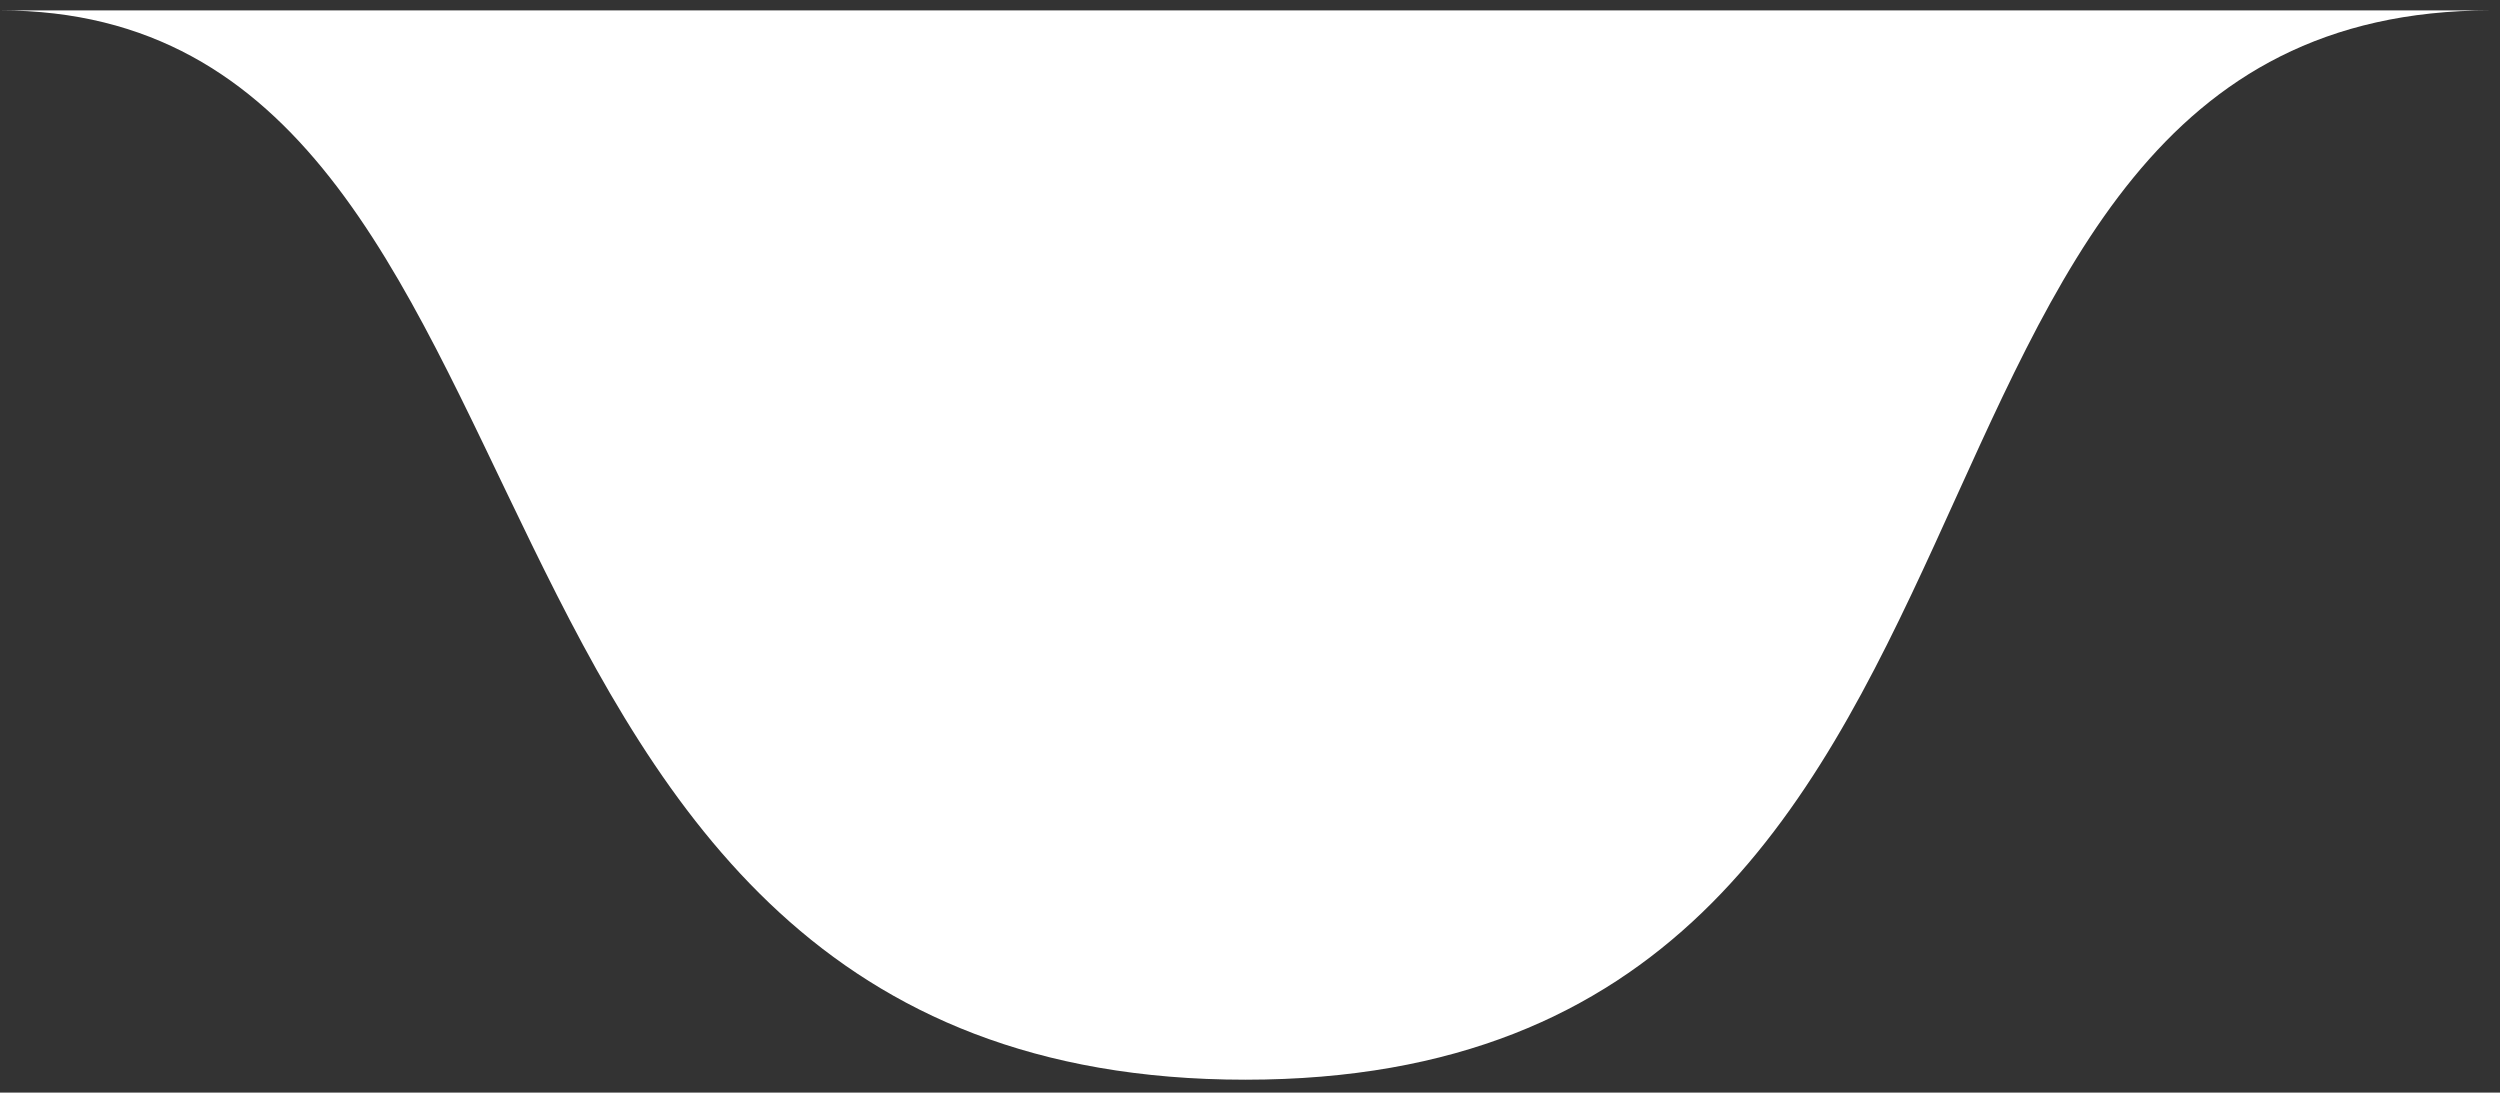 <svg width="135" height="59" viewBox="0 0 135 59" fill="none" xmlns="http://www.w3.org/2000/svg">
<rect x="0" y="0" width="135" height="59" fill="#333333" stroke="none"/>
<path fill-rule="evenodd" clip-rule="evenodd" d="M-3.8147e-06 0.562L134.5 0.562C98.5 0.562 112.802 58.304 67.25 58.304C21.698 58.304 32.5 0.562 -3.8147e-06 0.562Z" fill="white"/>
</svg>
